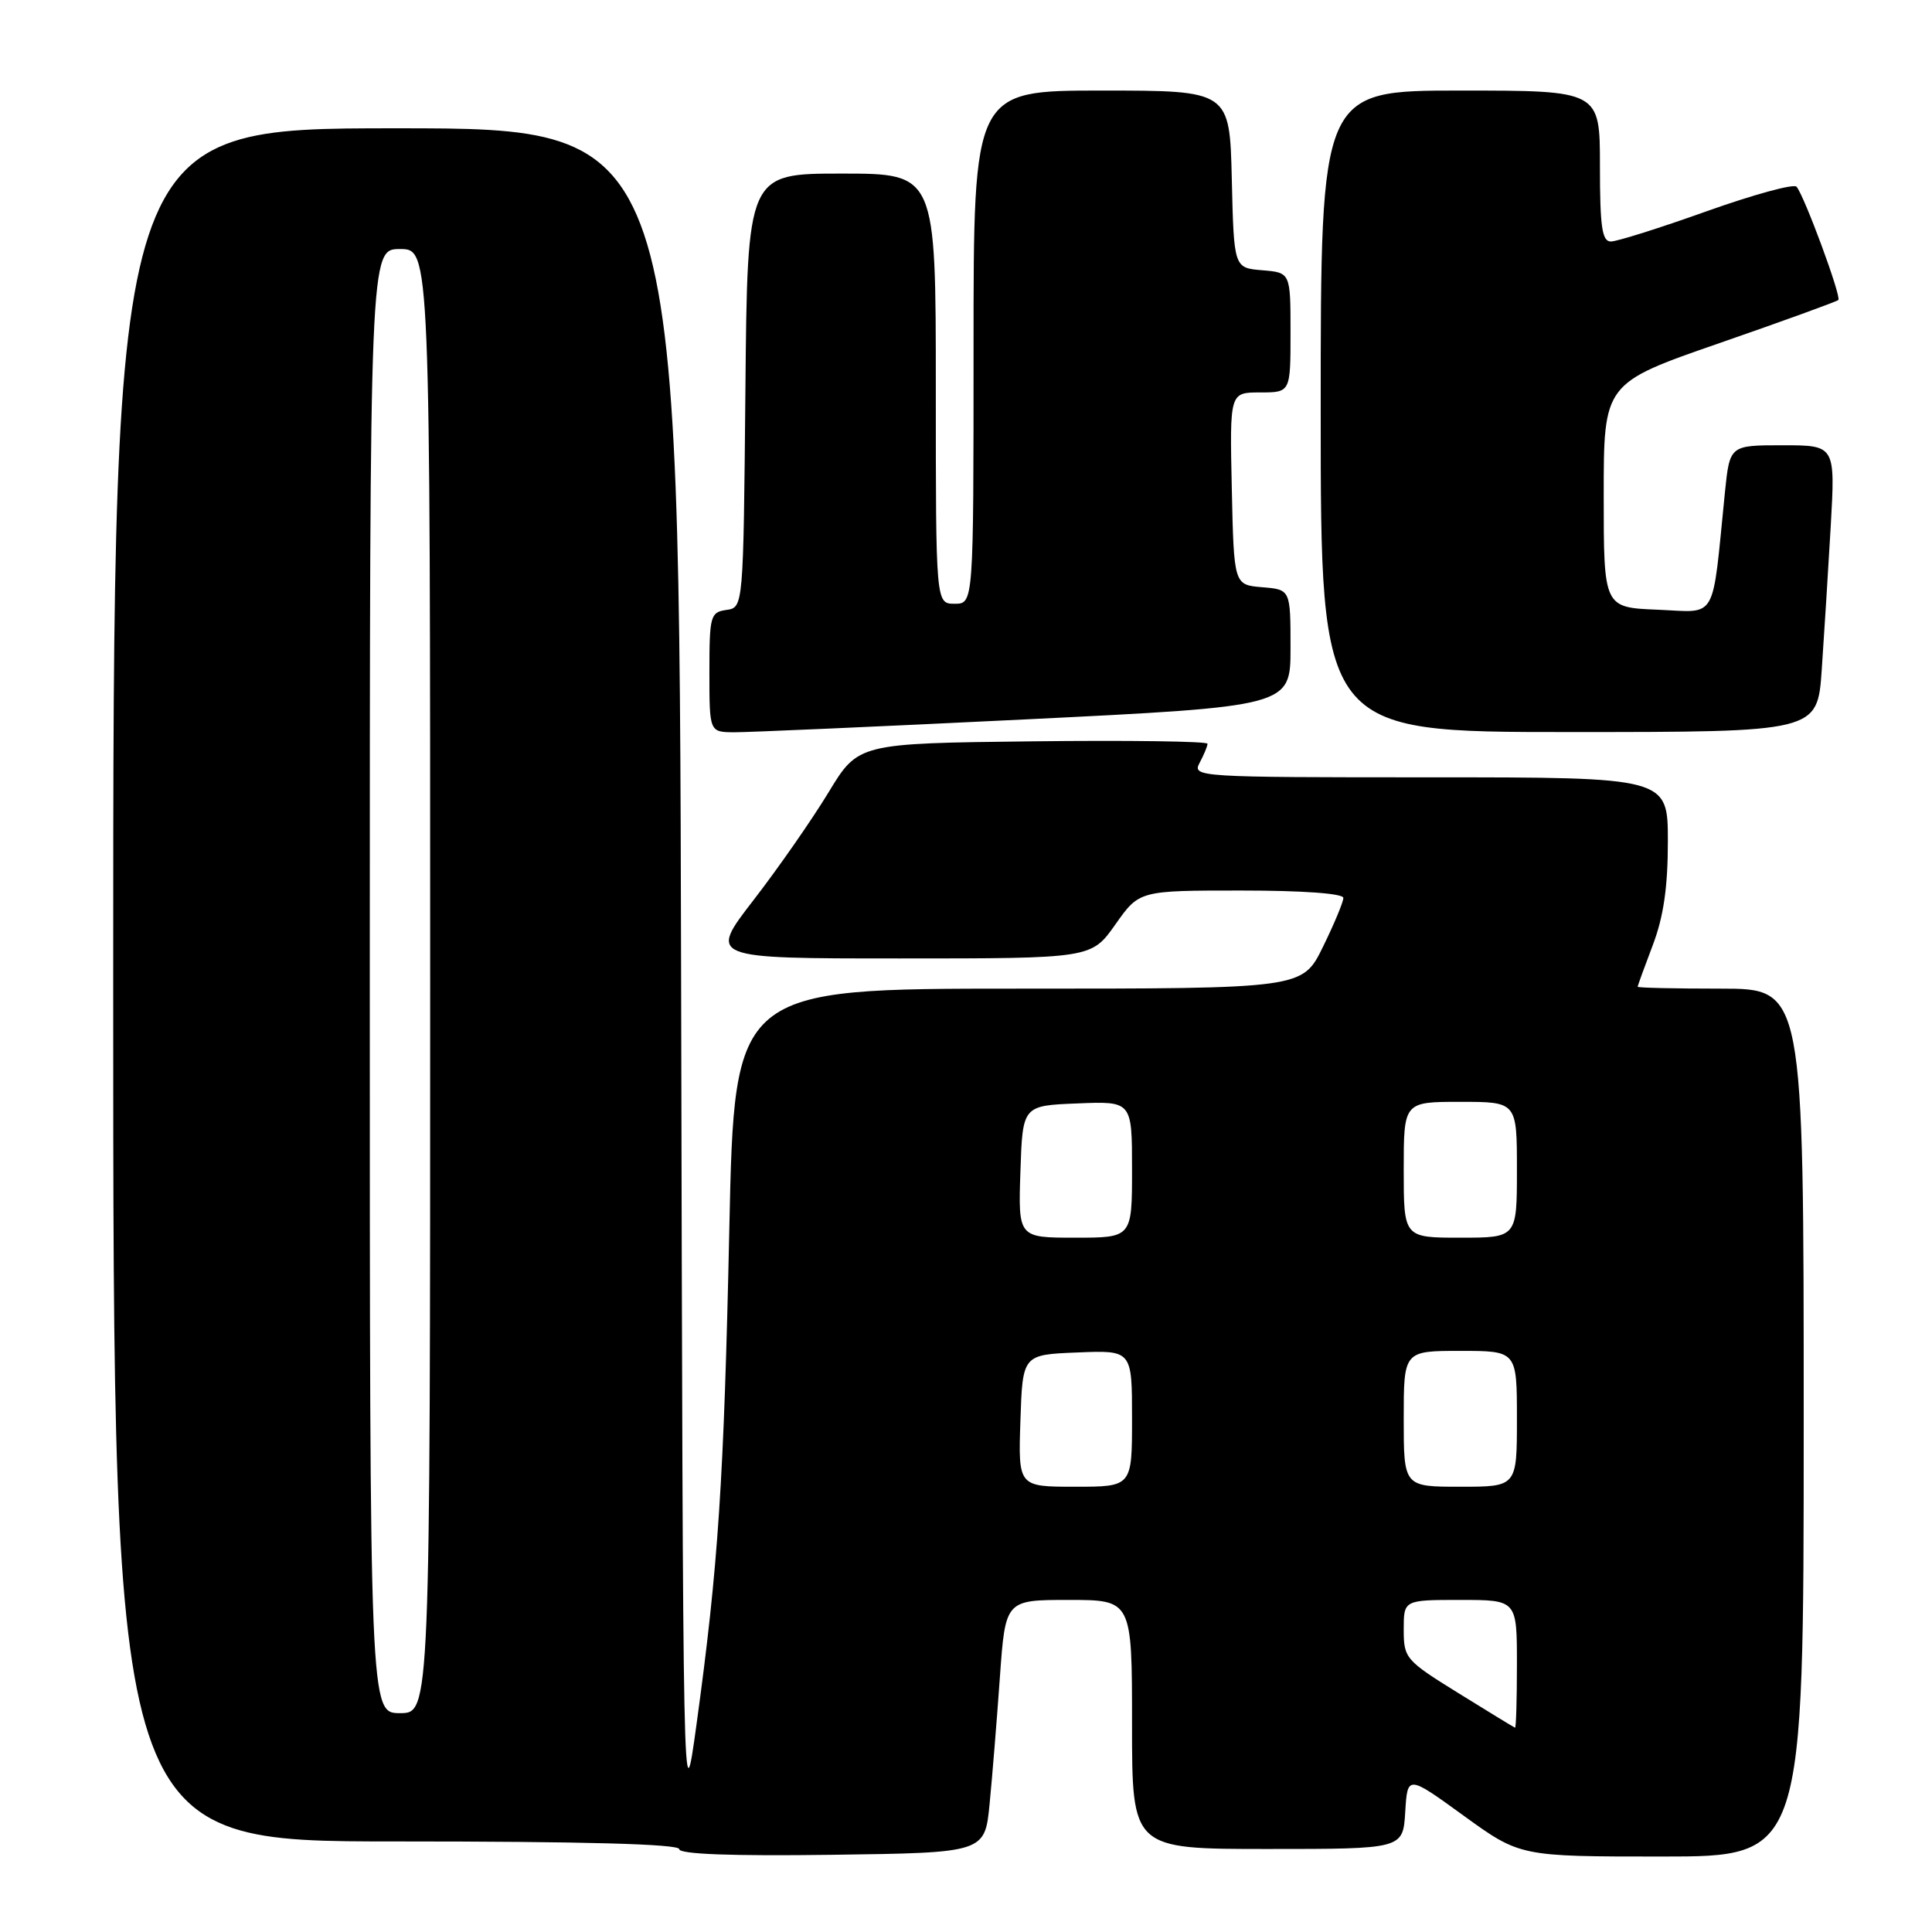 <?xml version="1.0" encoding="UTF-8" standalone="no"?>
<!DOCTYPE svg PUBLIC "-//W3C//DTD SVG 1.1//EN" "http://www.w3.org/Graphics/SVG/1.1/DTD/svg11.dtd" >
<svg xmlns="http://www.w3.org/2000/svg" xmlns:xlink="http://www.w3.org/1999/xlink" version="1.1" viewBox="0 0 256 256">
 <g >
 <path fill="currentColor"
d=" M 131.13 239.00 C 131.48 235.43 132.09 227.89 132.49 222.25 C 133.22 212.00 133.22 212.00 141.61 212.00 C 150.00 212.00 150.00 212.00 150.00 228.50 C 150.00 245.00 150.00 245.00 167.95 245.00 C 185.90 245.00 185.90 245.00 186.20 240.10 C 186.50 235.19 186.50 235.19 193.96 240.60 C 201.42 246.00 201.42 246.00 220.21 246.00 C 239.00 246.00 239.00 246.00 239.00 188.50 C 239.00 131.00 239.00 131.00 228.00 131.00 C 221.95 131.00 217.00 130.89 217.00 130.75 C 217.00 130.61 217.90 128.13 219.00 125.24 C 220.43 121.48 221.00 117.56 221.00 111.49 C 221.00 103.00 221.00 103.00 189.46 103.00 C 158.60 103.00 157.95 102.96 158.96 101.07 C 159.53 100.00 160.00 98.87 160.00 98.55 C 160.00 98.23 149.59 98.08 136.86 98.23 C 113.72 98.50 113.72 98.50 109.78 105.00 C 107.61 108.58 103.15 114.99 99.86 119.25 C 93.87 127.00 93.87 127.00 119.24 127.00 C 144.61 127.00 144.61 127.00 147.79 122.50 C 150.96 118.00 150.96 118.00 164.48 118.00 C 172.62 118.00 178.00 118.39 178.00 118.98 C 178.00 119.52 176.78 122.44 175.29 125.48 C 172.58 131.00 172.58 131.00 134.95 131.00 C 97.32 131.00 97.32 131.00 96.64 162.75 C 95.92 196.31 95.18 207.47 92.29 228.50 C 90.50 241.50 90.50 241.50 90.25 129.25 C 89.99 17.00 89.99 17.00 52.50 17.00 C 15.00 17.00 15.00 17.00 15.00 130.50 C 15.00 244.00 15.00 244.00 52.50 244.00 C 77.34 244.00 90.00 244.34 90.00 245.02 C 90.00 245.69 96.97 245.95 110.25 245.77 C 130.50 245.50 130.50 245.50 131.13 239.00 Z  M 135.75 95.33 C 171.00 93.60 171.00 93.60 171.00 85.86 C 171.00 78.12 171.00 78.12 167.25 77.81 C 163.50 77.50 163.50 77.50 163.22 64.75 C 162.94 52.00 162.94 52.00 166.97 52.00 C 171.00 52.00 171.00 52.00 171.00 44.06 C 171.00 36.12 171.00 36.12 167.25 35.81 C 163.50 35.50 163.50 35.50 163.22 23.75 C 162.94 12.00 162.94 12.00 145.97 12.00 C 129.00 12.00 129.00 12.00 129.00 46.00 C 129.00 80.00 129.00 80.00 126.50 80.00 C 124.00 80.00 124.00 80.00 124.00 51.50 C 124.00 23.00 124.00 23.00 111.52 23.00 C 99.03 23.00 99.03 23.00 98.77 51.75 C 98.50 80.50 98.50 80.50 96.25 80.82 C 94.13 81.12 94.00 81.61 94.00 89.07 C 94.00 97.00 94.00 97.00 97.25 97.03 C 99.04 97.04 116.36 96.28 135.75 95.33 Z  M 241.39 88.75 C 241.70 84.21 242.24 75.66 242.58 69.75 C 243.19 59.00 243.19 59.00 236.19 59.00 C 229.20 59.00 229.20 59.00 228.56 65.25 C 226.81 82.62 227.67 81.12 219.65 80.79 C 212.50 80.50 212.50 80.50 212.50 65.64 C 212.50 50.78 212.50 50.78 227.85 45.46 C 236.30 42.53 243.38 39.96 243.59 39.75 C 244.02 39.31 239.07 25.91 238.05 24.74 C 237.68 24.32 232.33 25.79 226.15 27.99 C 219.97 30.20 214.25 32.00 213.45 32.00 C 212.28 32.00 212.00 30.08 212.00 22.00 C 212.00 12.00 212.00 12.00 193.50 12.00 C 175.00 12.00 175.00 12.00 175.00 54.50 C 175.00 97.00 175.00 97.00 207.91 97.00 C 240.82 97.00 240.82 97.00 241.39 88.75 Z  M 193.25 224.35 C 186.24 220.01 186.00 219.72 186.00 215.93 C 186.00 212.00 186.00 212.00 193.50 212.00 C 201.00 212.00 201.00 212.00 201.00 220.50 C 201.00 225.18 200.89 228.97 200.75 228.93 C 200.61 228.88 197.24 226.83 193.25 224.35 Z  M 49.00 130.00 C 49.00 33.00 49.00 33.00 53.00 33.00 C 57.00 33.00 57.00 33.00 57.00 130.00 C 57.00 227.00 57.00 227.00 53.00 227.00 C 49.00 227.00 49.00 227.00 49.00 130.00 Z  M 135.21 188.25 C 135.50 179.50 135.50 179.50 142.75 179.21 C 150.00 178.91 150.00 178.91 150.00 187.96 C 150.00 197.00 150.00 197.00 142.46 197.00 C 134.92 197.00 134.92 197.00 135.21 188.25 Z  M 186.00 188.00 C 186.00 179.00 186.00 179.00 193.50 179.00 C 201.00 179.00 201.00 179.00 201.00 188.00 C 201.00 197.00 201.00 197.00 193.50 197.00 C 186.00 197.00 186.00 197.00 186.00 188.00 Z  M 135.21 155.25 C 135.50 146.50 135.50 146.50 142.75 146.21 C 150.00 145.91 150.00 145.91 150.00 154.96 C 150.00 164.00 150.00 164.00 142.46 164.00 C 134.92 164.00 134.92 164.00 135.21 155.25 Z  M 186.00 155.00 C 186.00 146.00 186.00 146.00 193.50 146.00 C 201.00 146.00 201.00 146.00 201.00 155.00 C 201.00 164.00 201.00 164.00 193.50 164.00 C 186.00 164.00 186.00 164.00 186.00 155.00 Z "/>
</g>
</svg>